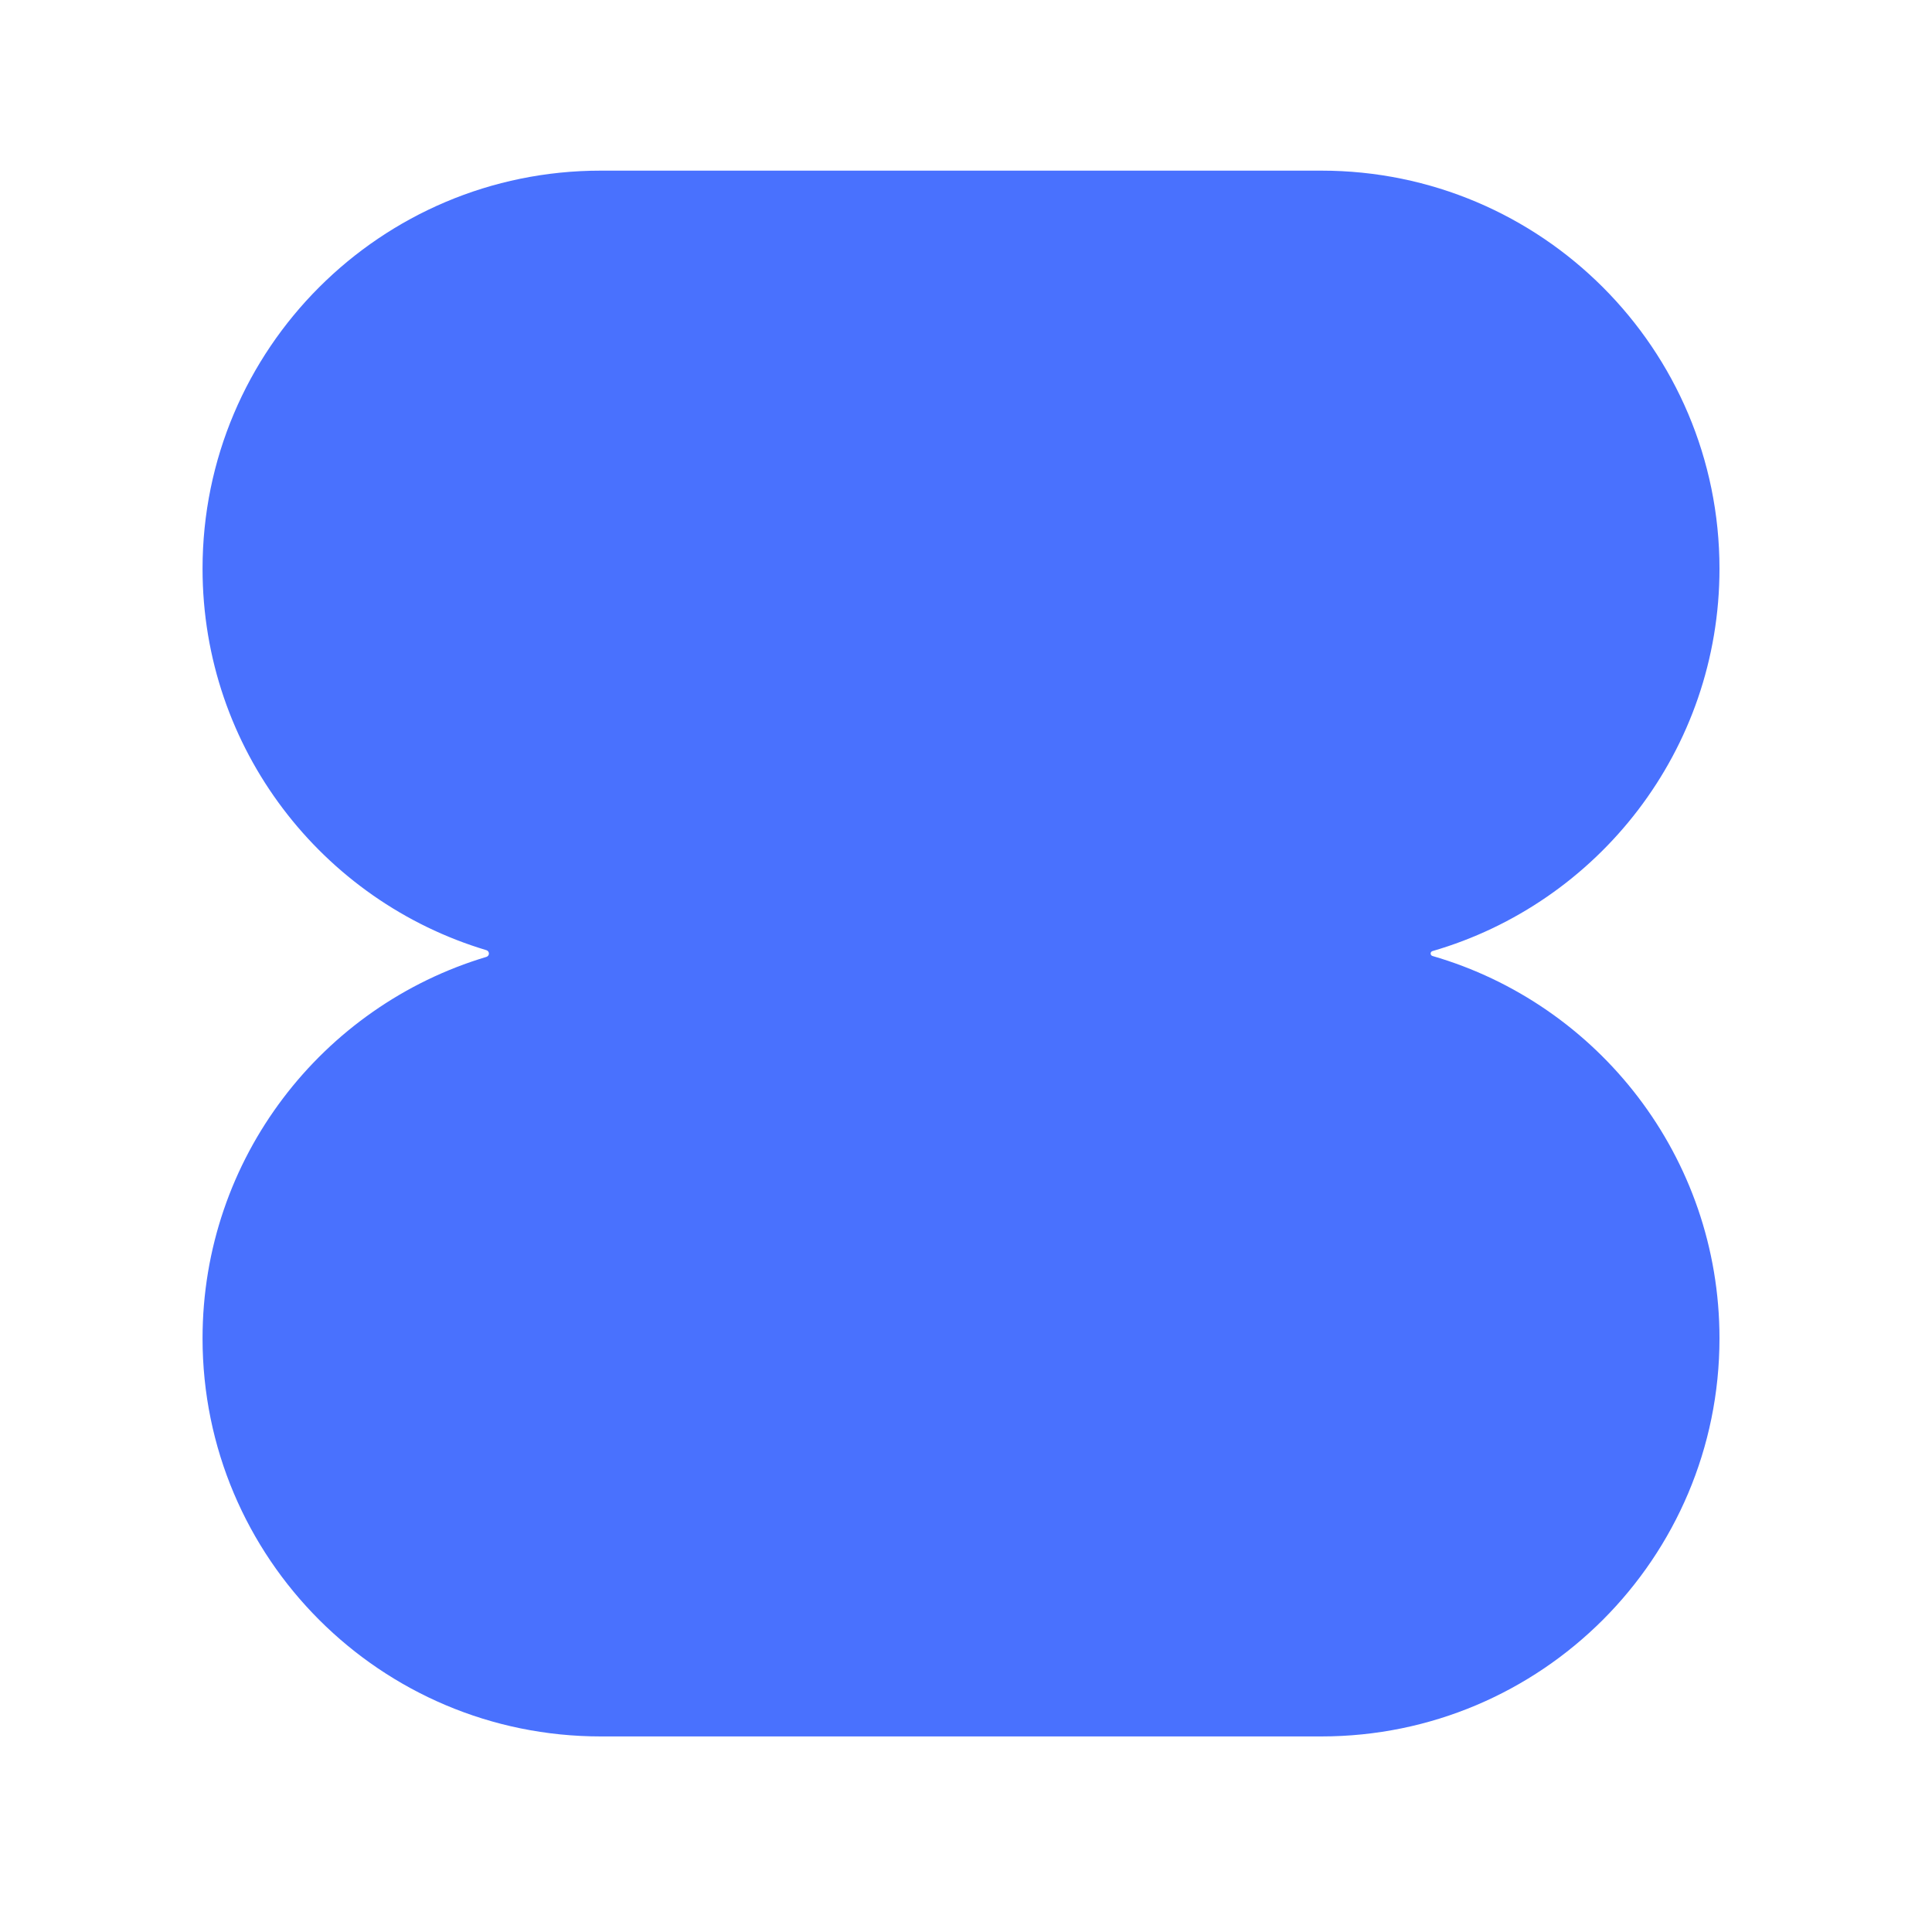 <svg width="31" height="31" viewBox="0 0 31 31" fill="none" xmlns="http://www.w3.org/2000/svg">
<path d="M3.25 9.125C3.25 5.598 6.11 2.738 9.638 2.738H21.202C24.73 2.738 27.59 5.598 27.59 9.125C27.59 12.035 25.645 14.49 22.984 15.261C22.967 15.266 22.955 15.282 22.955 15.3C22.955 15.318 22.967 15.334 22.984 15.339C25.645 16.11 27.59 18.565 27.59 21.475C27.59 25.002 24.73 27.862 21.202 27.862H9.638C6.11 27.862 3.25 25.002 3.25 21.475C3.25 18.584 5.17 16.142 7.804 15.354C7.828 15.347 7.845 15.325 7.845 15.3C7.845 15.275 7.828 15.253 7.804 15.246C5.17 14.458 3.25 12.016 3.25 9.125Z" fill="#4971FE"/>
</svg>
